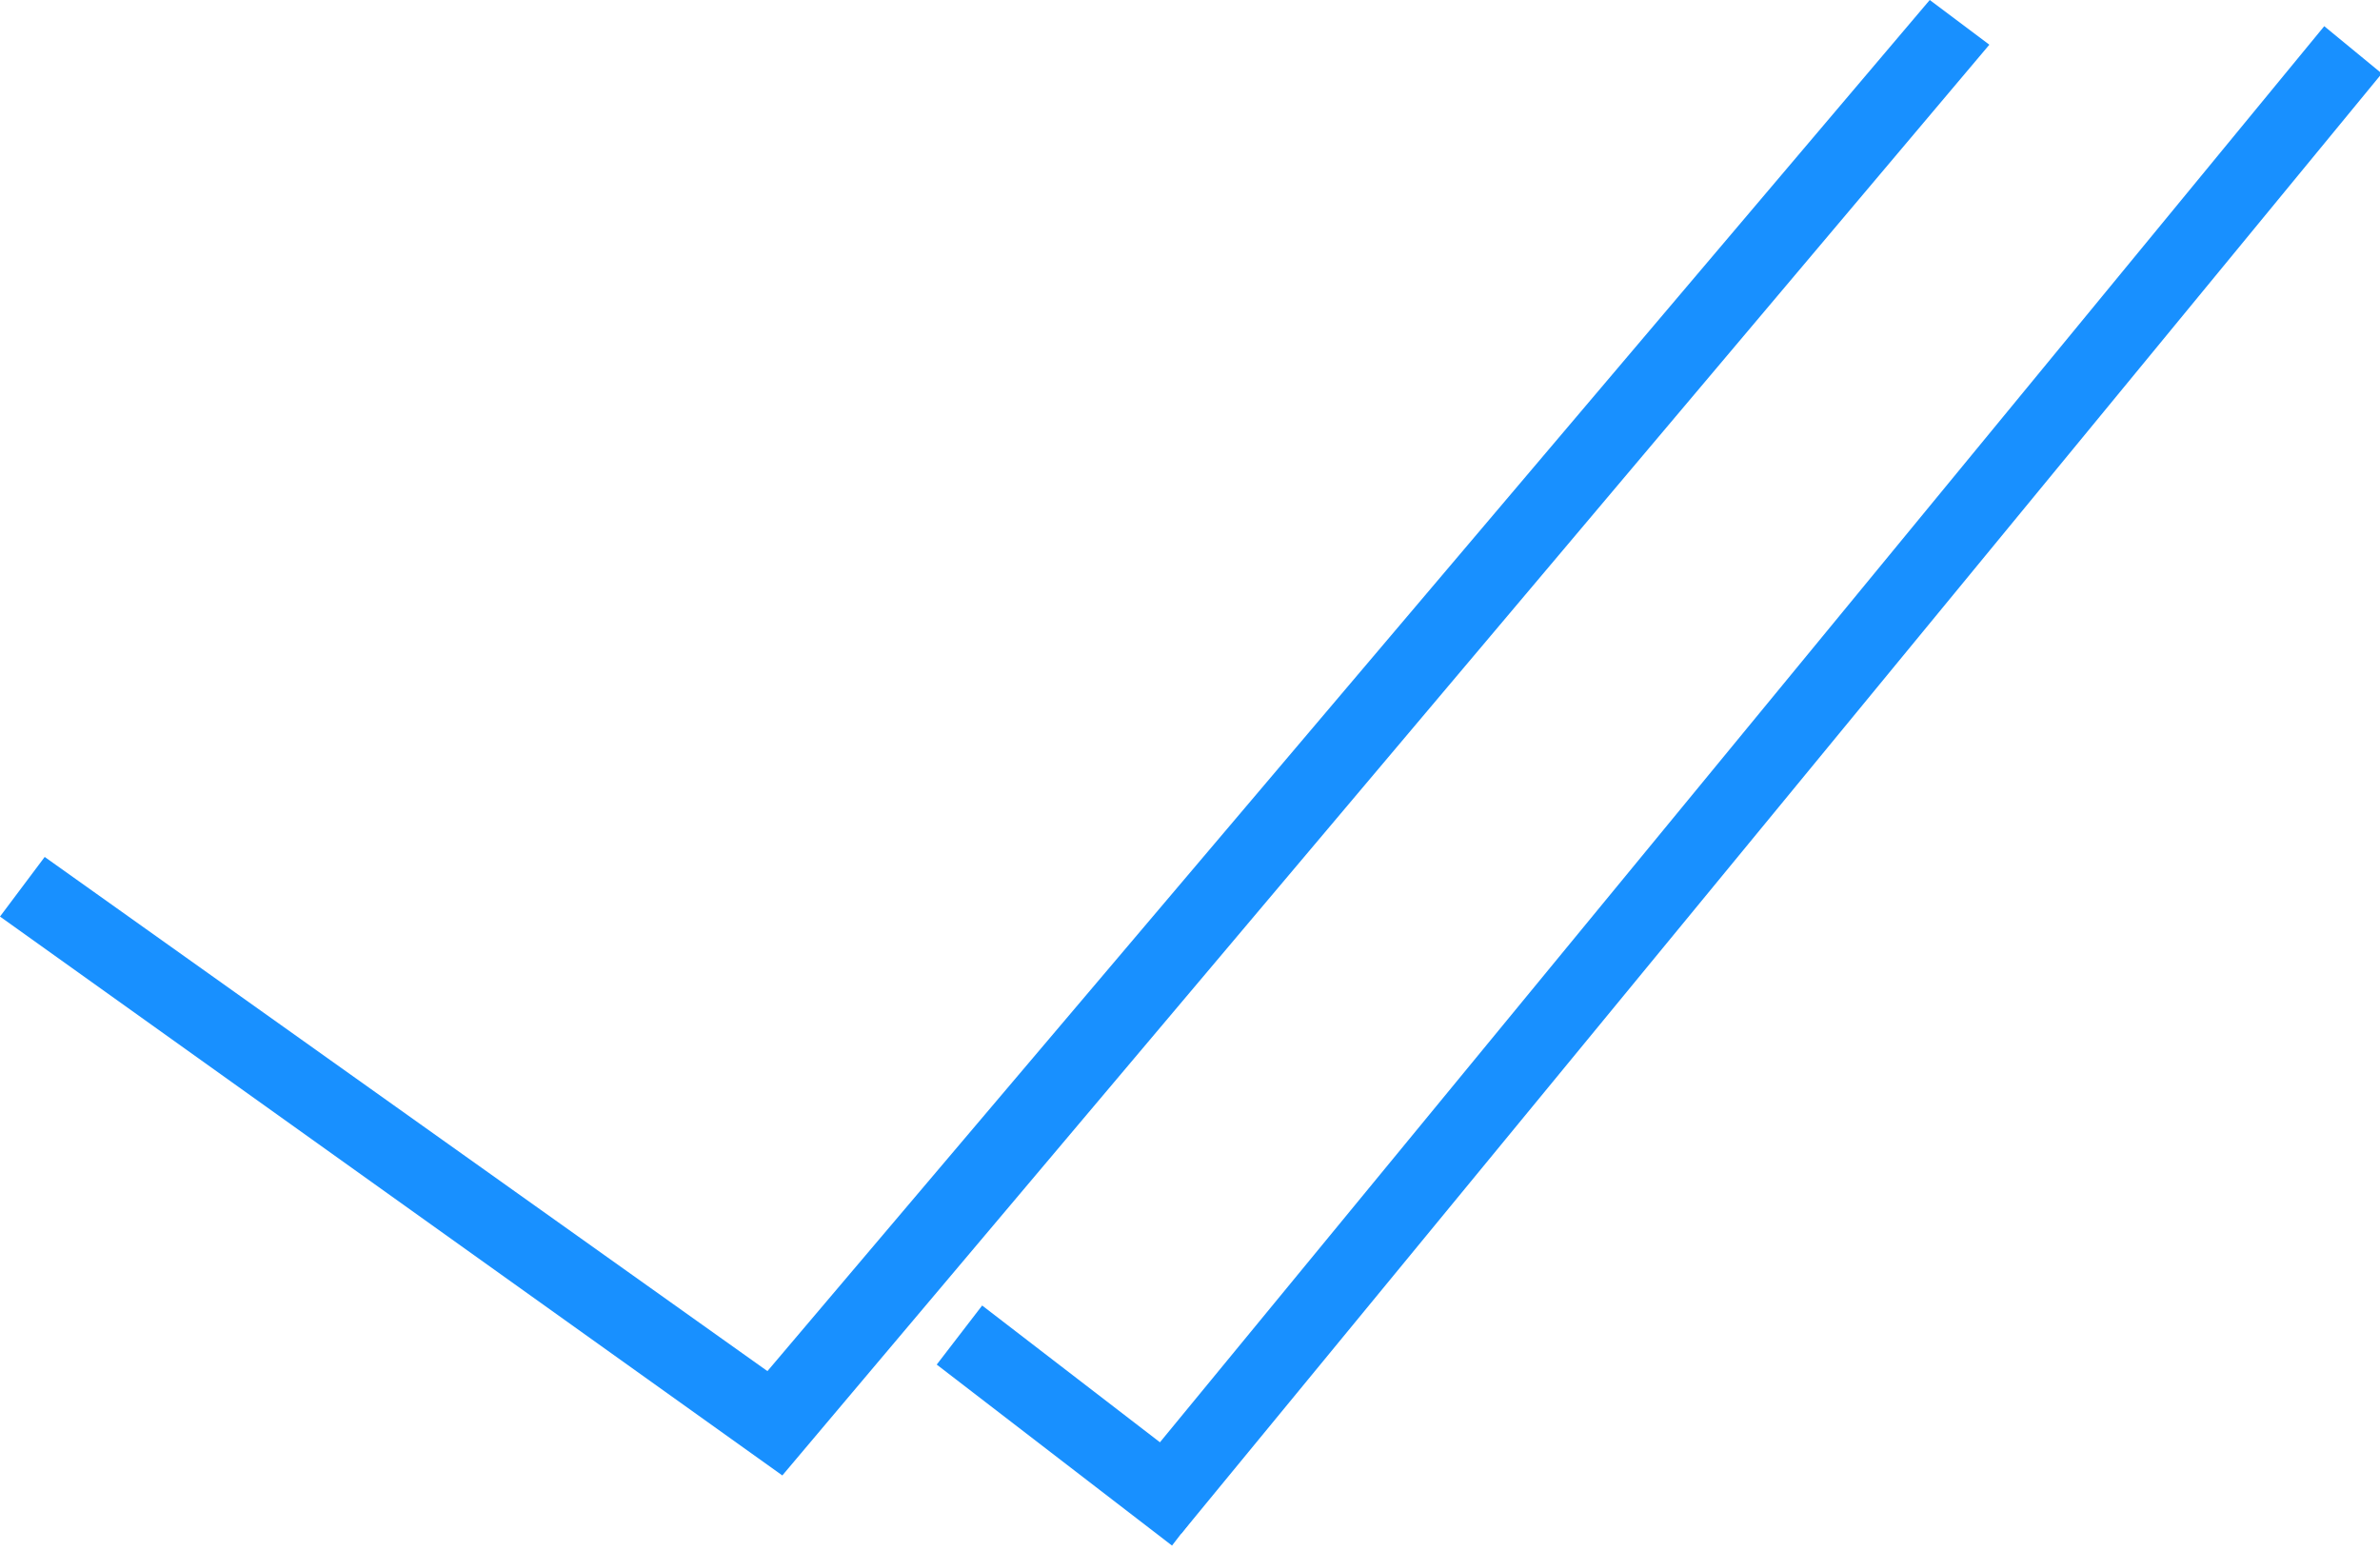 <svg xmlns="http://www.w3.org/2000/svg" xmlns:xlink="http://www.w3.org/1999/xlink" version="1.1" enable-background="new 0 0 32 32" xml:space="preserve" width="31.943" height="20.818"><rect id="backgroundrect" width="100%" height="100%" x="0" y="0" fill="none" stroke="none" class="" style=""/>

<g class="currentLayer" style=""><title>Layer 1</title><g id="svg_1" class="">
	<polygon fill="#1890ff" points="10.5,19.8 0,12.3 0.6,11.5 10.3,18.4 25.9,0 26.7,0.6 " id="svg_2"/>
</g><path fill="#1a1aeb" fill-opacity="1" stroke="#1890ff" stroke-opacity="1" stroke-width="1" stroke-dasharray="none" stroke-linejoin="miter" stroke-linecap="butt" stroke-dashoffset="" fill-rule="nonzero" opacity="1" marker-start="" marker-mid="" marker-end="" d="M12.877,17.916L16.035,20.345" id="svg_3"/><path fill="#1a1aeb" fill-opacity="1" stroke="#1890ff" stroke-opacity="1" stroke-width="1" stroke-dasharray="none" stroke-linejoin="miter" stroke-linecap="butt" stroke-dashoffset="" fill-rule="nonzero" opacity="1" marker-start="" marker-mid="" marker-end="" d="M15.468,20.264L31.581,0.669" id="svg_4" class=""/></g></svg>